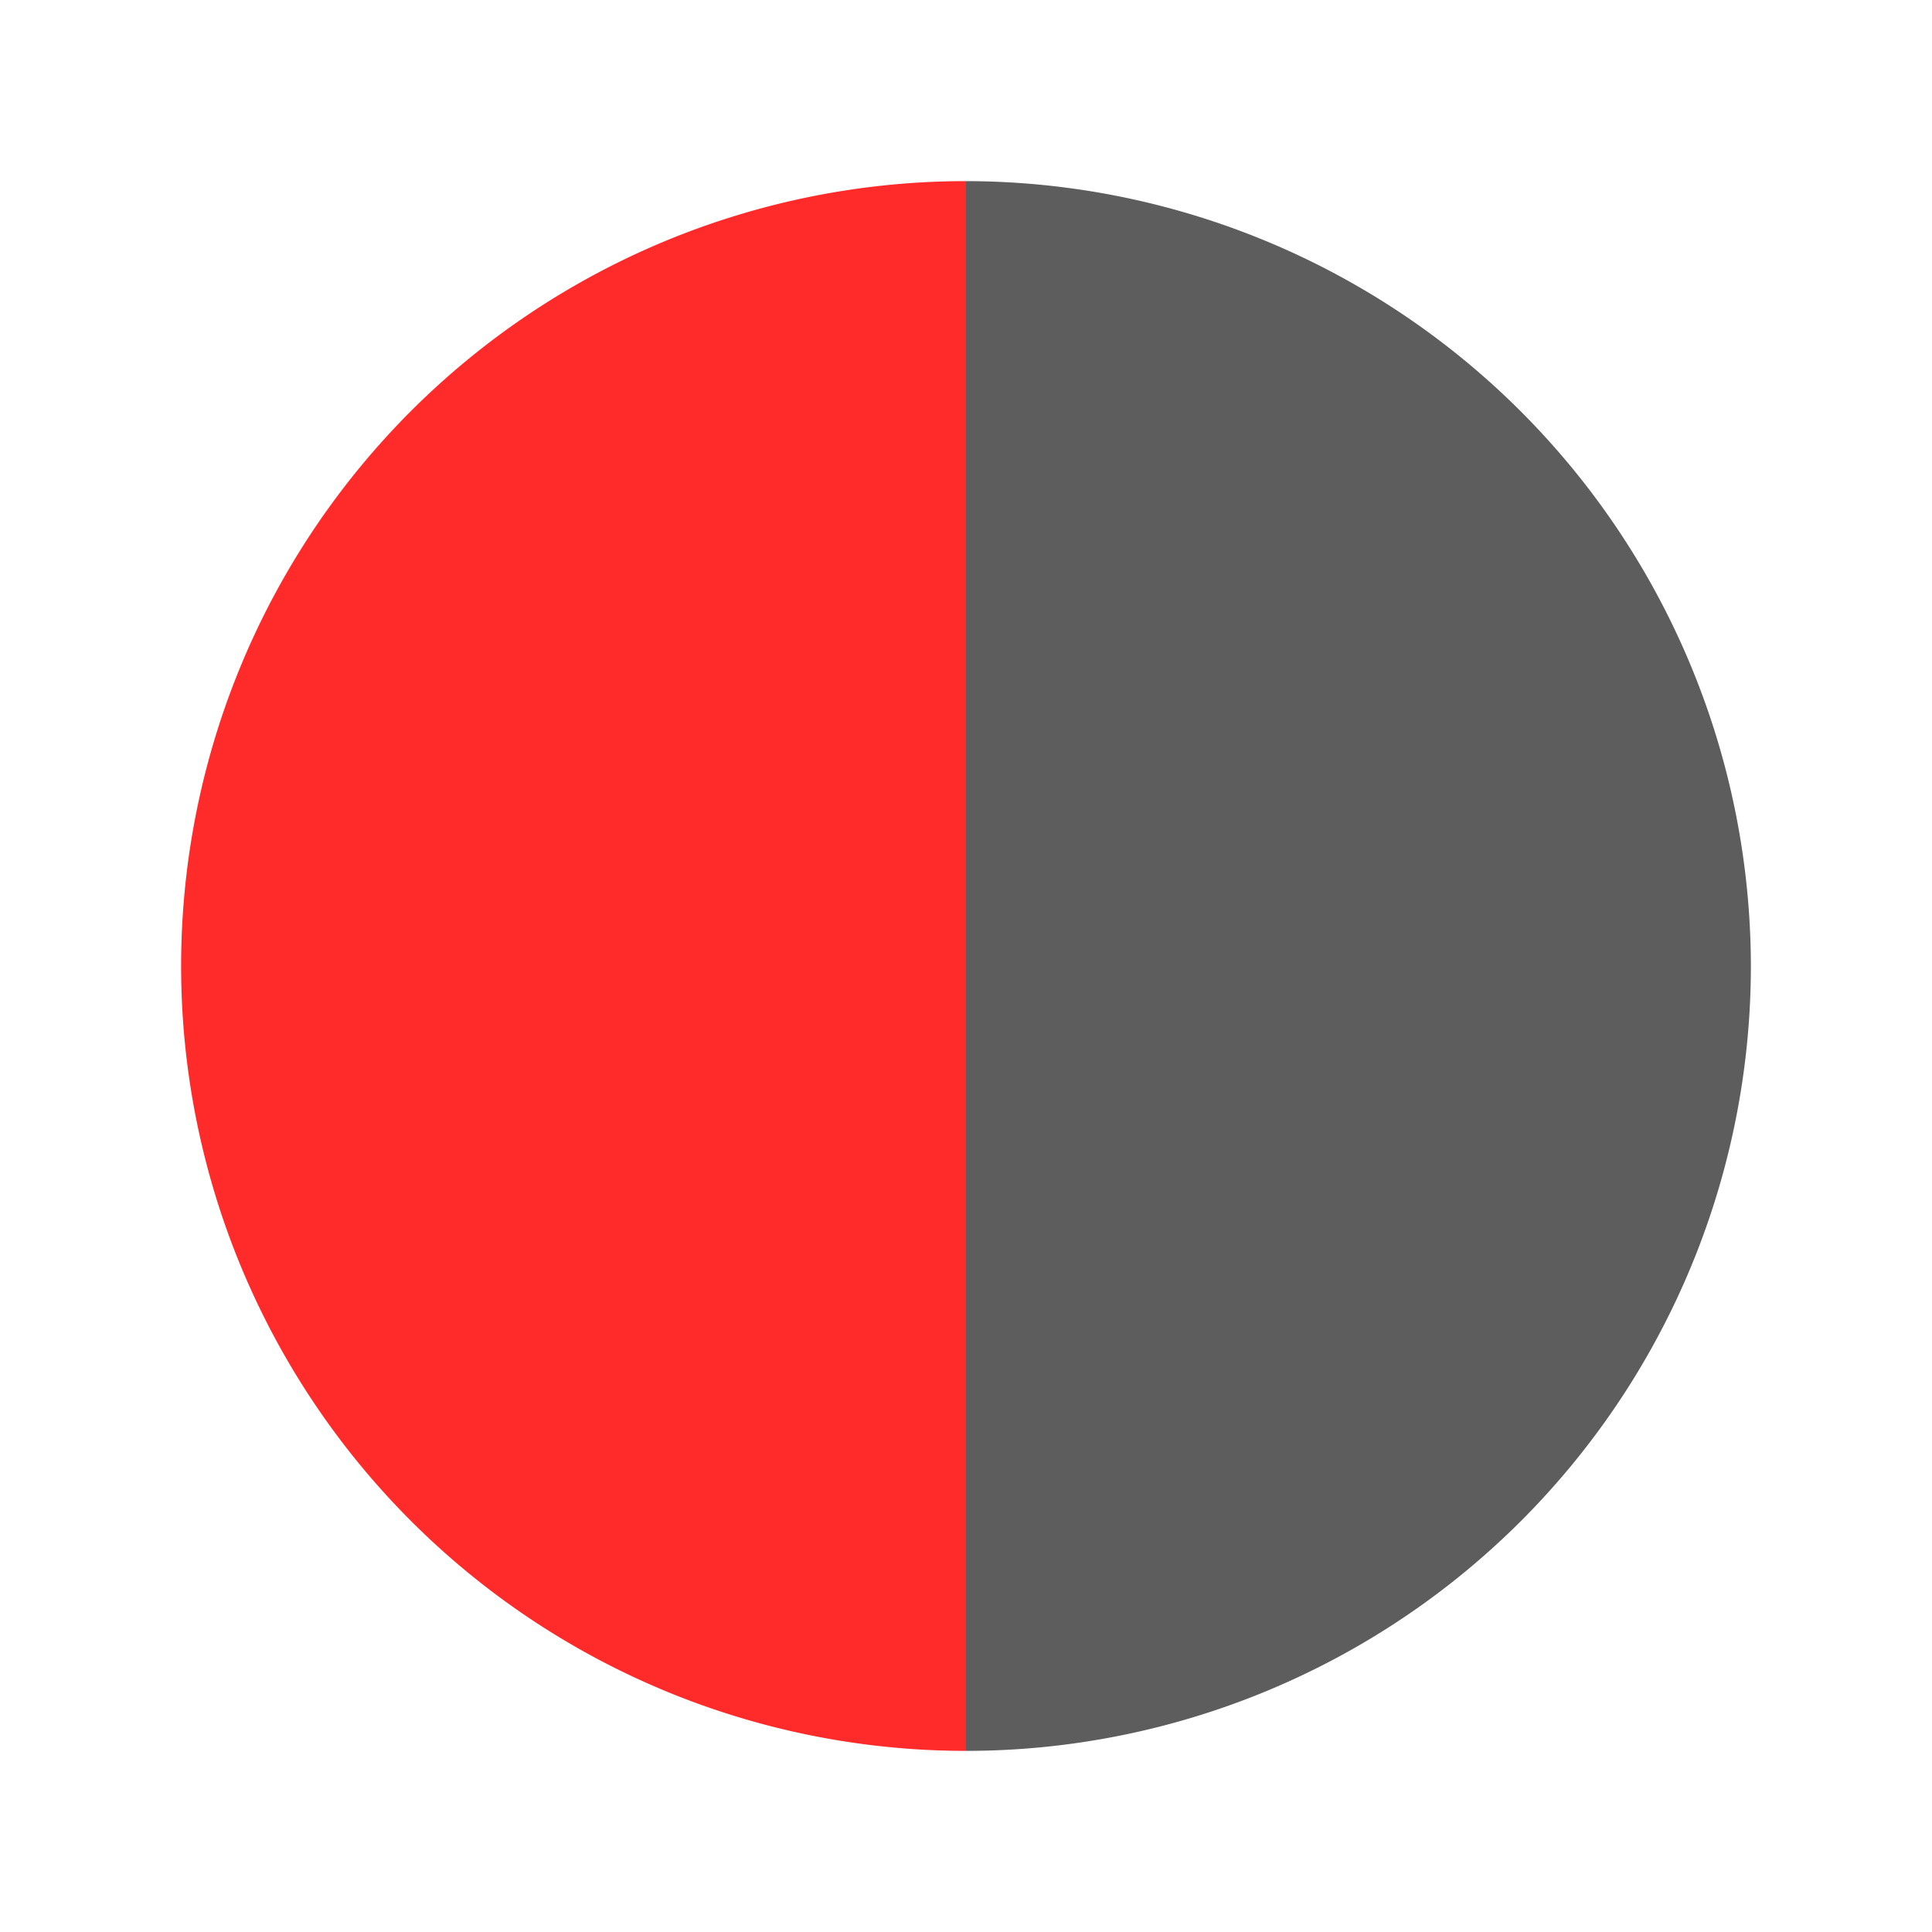 <svg xmlns="http://www.w3.org/2000/svg" xmlns:xlink="http://www.w3.org/1999/xlink" aria-hidden="true" role="img" class="icon" style="" width="1em" height="1em" viewBox="0 0 256 256" data-v-58f18c4a="">
  <defs>
    <linearGradient id="halfRedHalfBlack" x1="0%" y1="0%" x2="100%" y2="0%">
      <stop offset="0%" style="stop-color:rgb(255,43,43);stop-opacity:1" />
      <stop offset="50%" style="stop-color:rgb(255,43,43);stop-opacity:1" />
      <stop offset="50%" style="stop-color:rgb(93,93,93);stop-opacity:1" />
      <stop offset="100%" style="stop-color:rgb(93,93,93);stop-opacity:1" />
    </linearGradient>
  </defs>
  <path fill="url(#halfRedHalfBlack)" d="M232 128A104 104 0 1 1 128 24a104.13 104.13 0 0 1 104 104" />
</svg>
